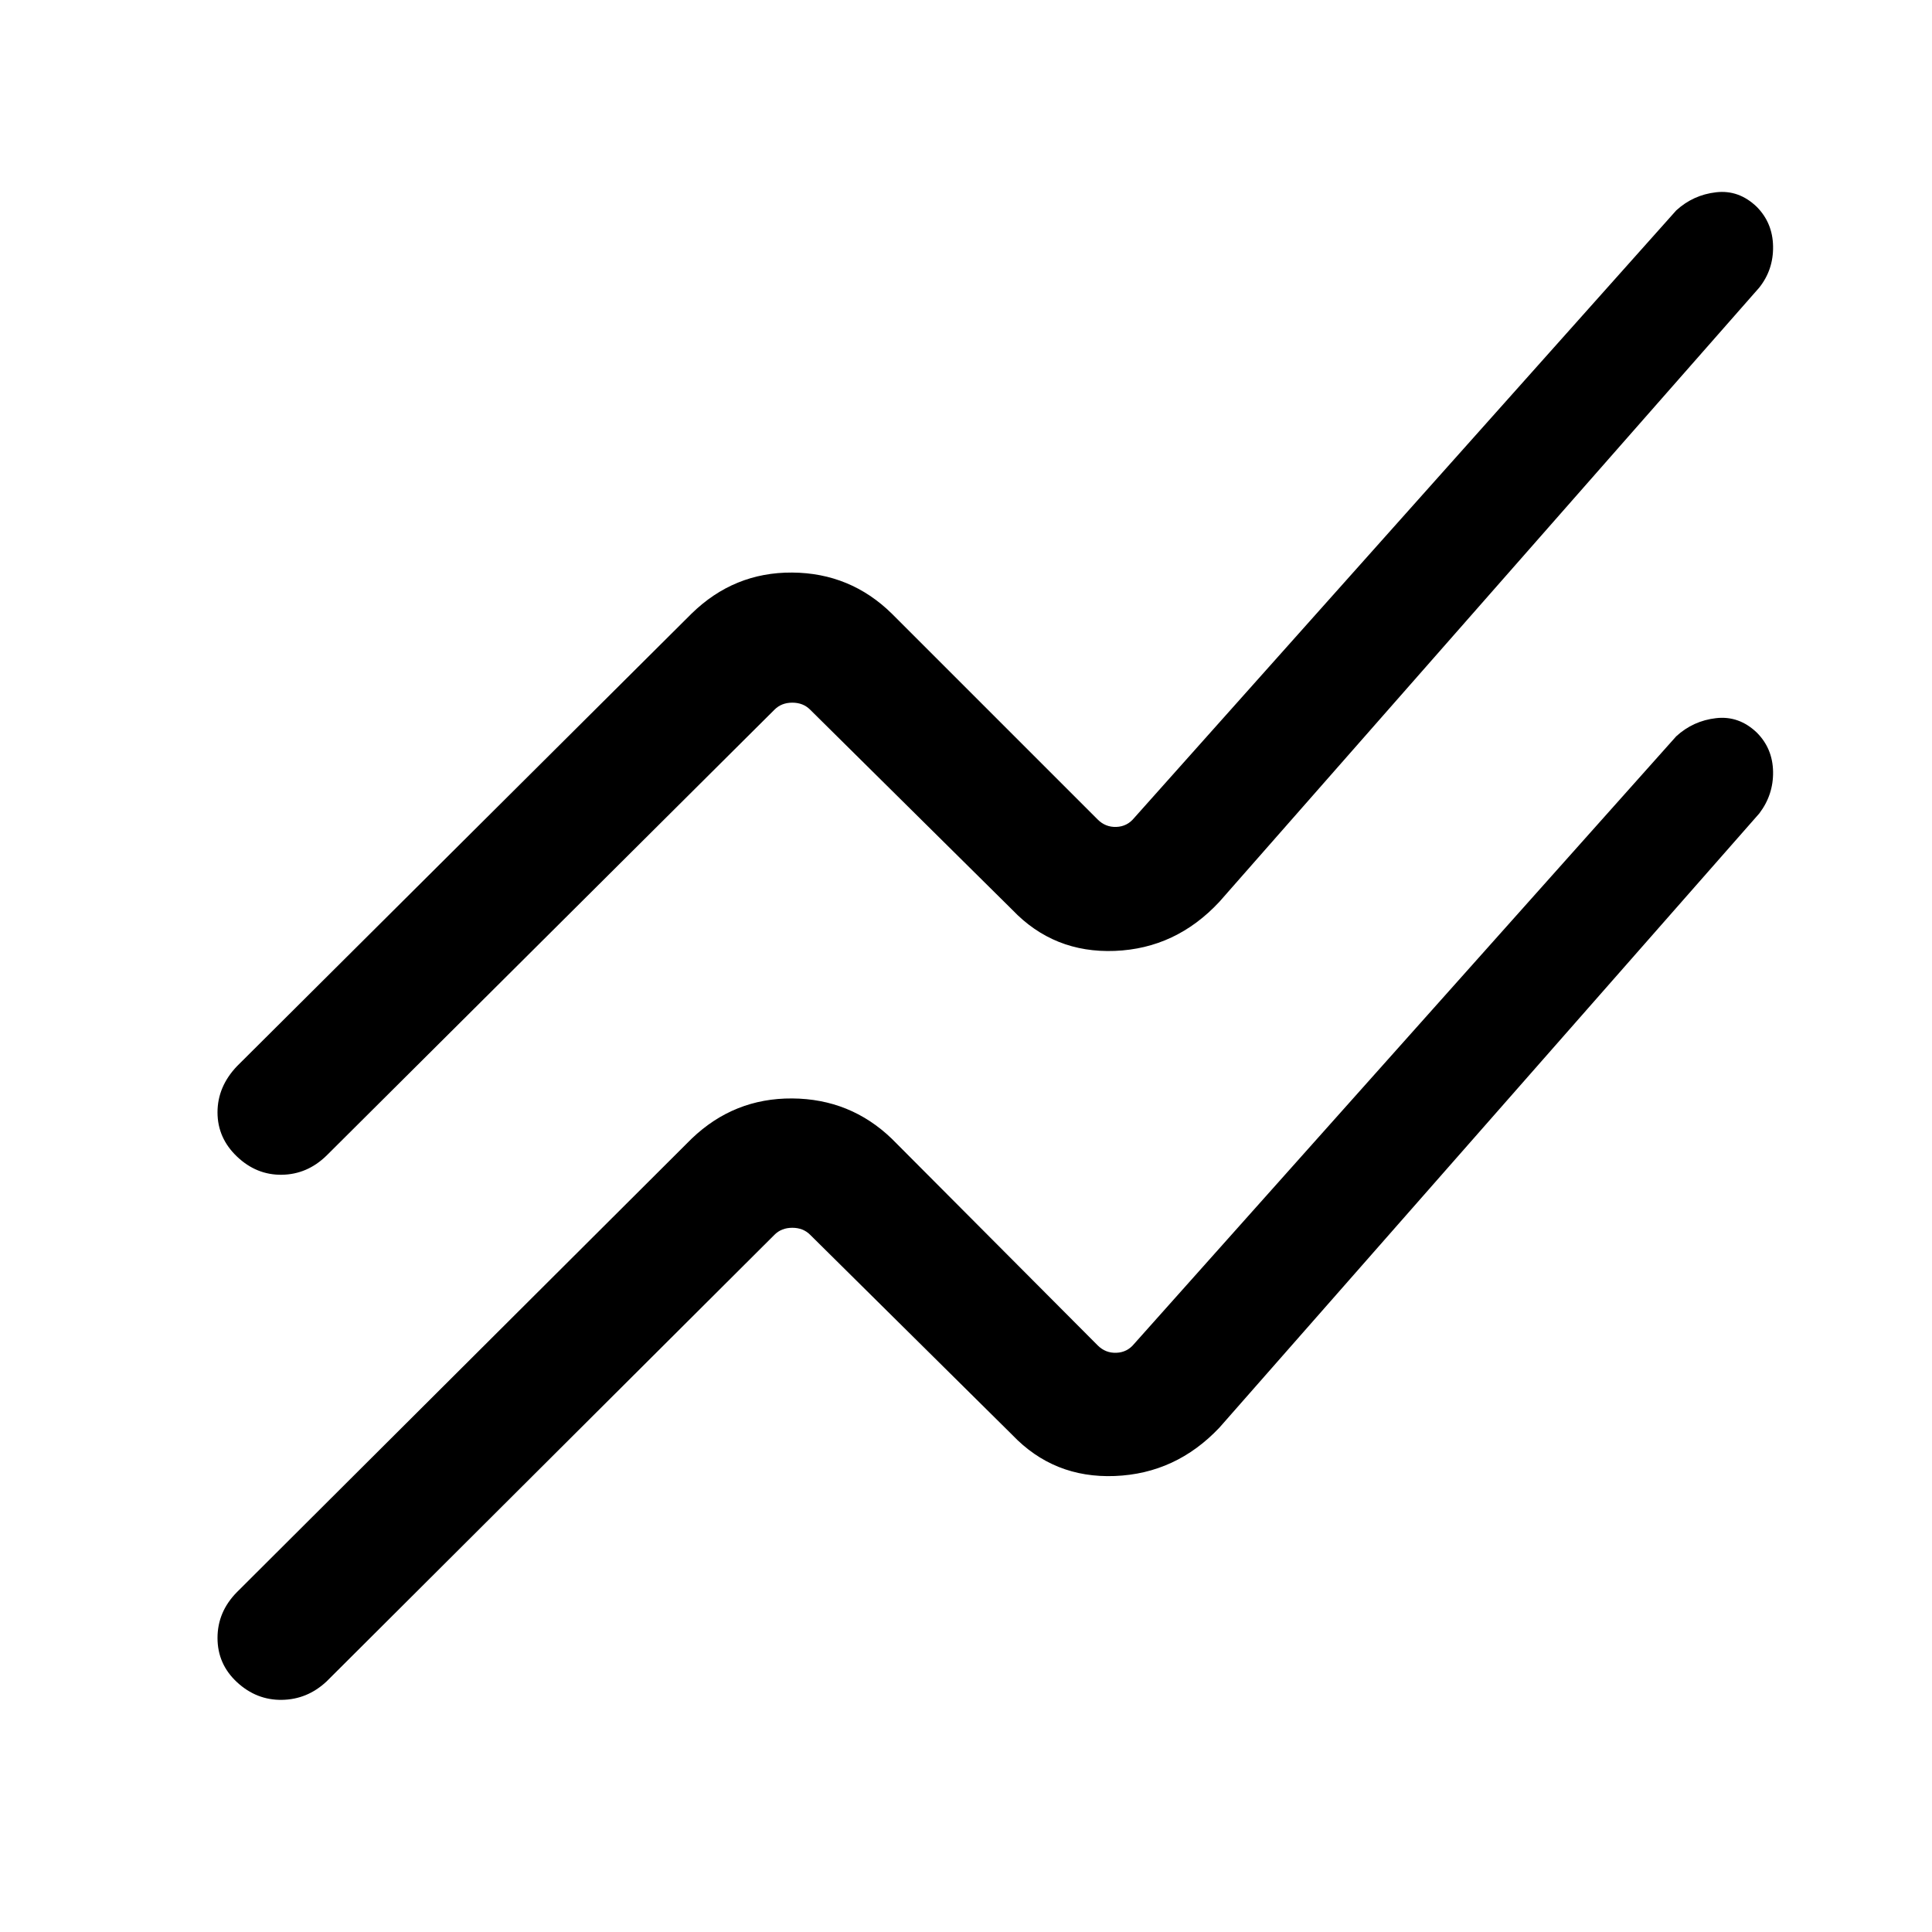 <svg xmlns="http://www.w3.org/2000/svg" height="48" viewBox="0 -960 960 960" width="48"><path d="m117.77-168.92 225.85-225.23q21.07-20.23 50-20.04 28.92.19 49.53 20.04l102.31 102.69q3.85 3.84 9.23 3.65 5.39-.19 8.85-4.42l269.38-301.92q8.41-7.7 19.78-9 11.38-1.31 20.24 7.16 7.89 7.9 8.09 19.42.2 11.51-6.88 20.8L605.92-250.62q-21.61 22.85-51.96 24.04Q523.62-225.39 503-247l-100.46-99.46q-3.46-3.46-8.85-3.46-5.38 0-8.84 3.46l-222.62 222q-9.56 8.92-22.16 9.11-12.61.19-22.3-8.77-9.69-8.97-9.69-21.99 0-13.02 9.69-22.81Zm0-261.31 225.85-224.85q21.07-20.61 50-20.42 28.92.19 49.53 20.42l102.31 102.31q3.85 3.85 9.23 3.66 5.39-.2 8.85-4.43l269.38-301.92q8.41-7.69 19.78-9 11.38-1.31 20.24 7.25 7.89 7.98 8.09 19.6.2 11.63-6.88 20.53L605.92-511.92q-21.61 23.23-51.96 24.42-30.34 1.19-50.96-20.42l-100.46-99.46q-3.46-3.47-8.85-3.47-5.38 0-8.84 3.47L162.23-385.77q-9.56 9.31-22.16 9.5-12.61.19-22.3-9.03-9.69-9.22-9.69-21.99 0-12.76 9.69-22.94Z"/></svg>